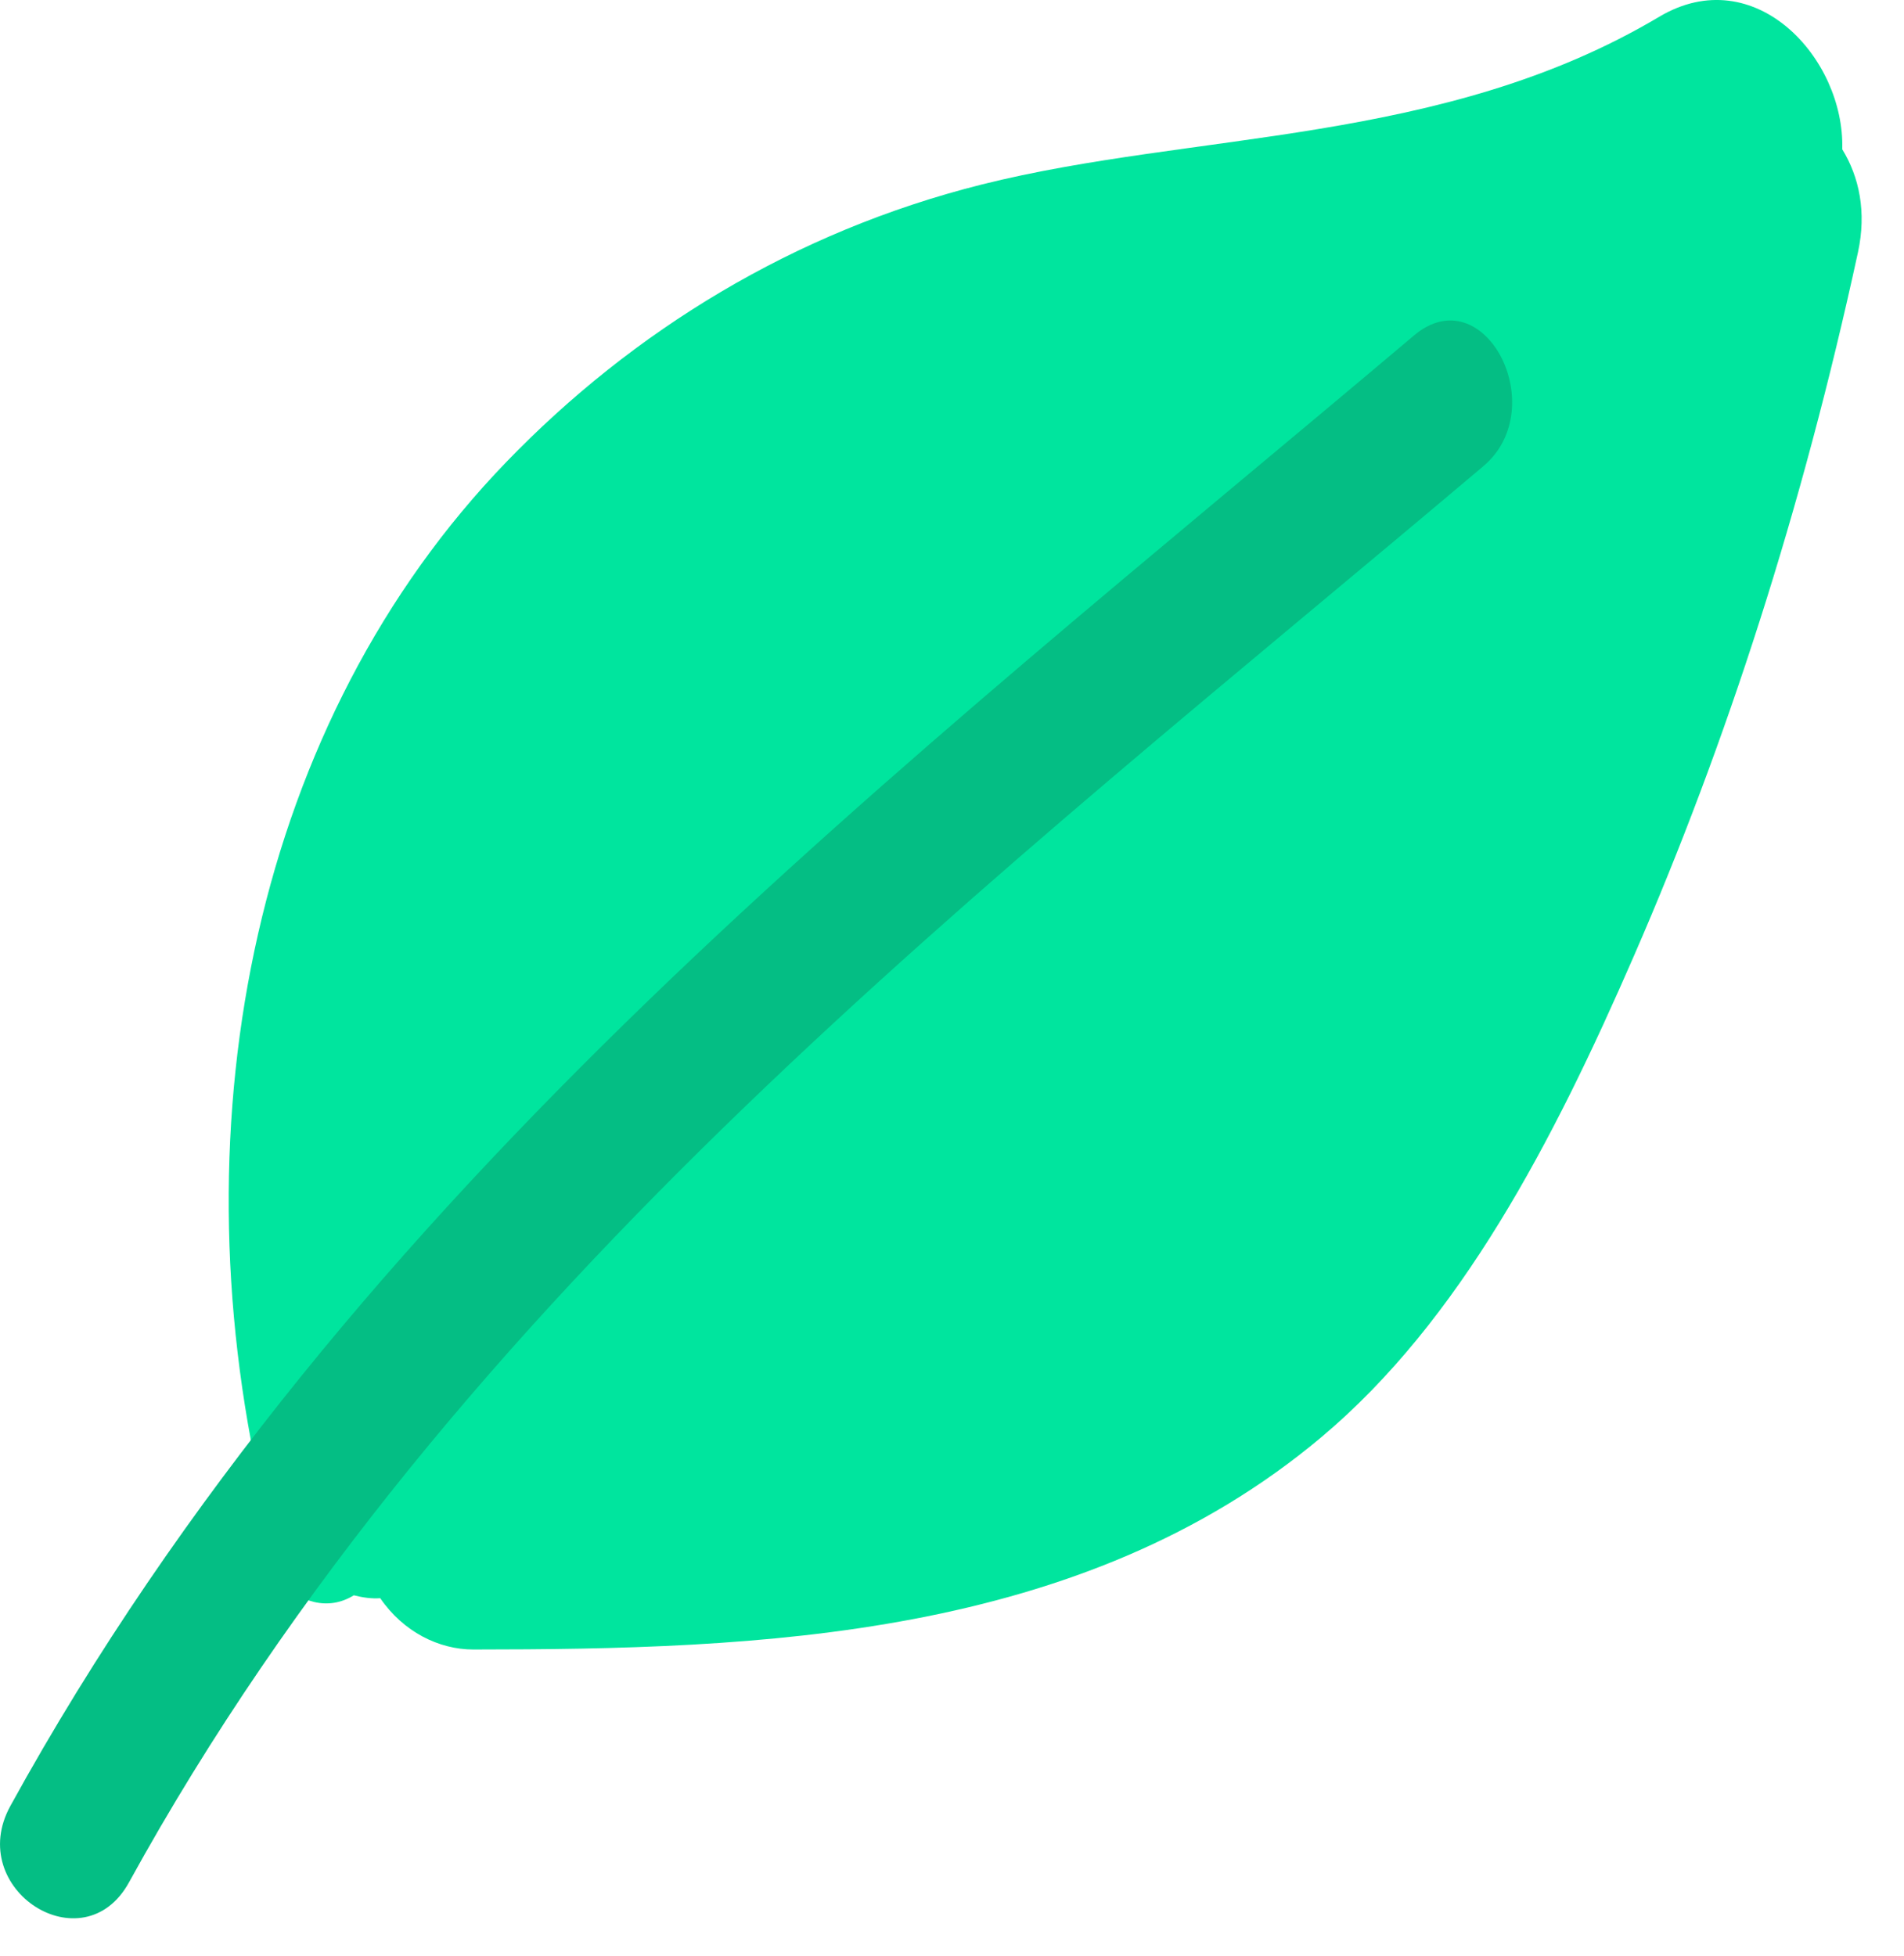 <svg width="37" height="38" viewBox="0 0 37 38" fill="none" xmlns="http://www.w3.org/2000/svg">
<path d="M9.844 8.972C12.297 6.433 15.423 4.504 19.074 3.586C23.22 2.545 28.036 2.83 32.243 0.326C34.101 -0.779 35.852 1.135 35.8 2.901C36.129 3.436 36.276 4.118 36.105 4.905C35.022 9.891 33.55 14.443 31.76 18.555C30.178 22.193 28.374 25.661 25.677 27.926C21.009 31.846 14.728 32.048 9.198 32.051C8.528 32.051 7.838 31.709 7.389 31.054C7.227 31.067 7.053 31.042 6.875 30.998C5.863 31.627 4.616 30.248 5.093 29.038C3.42 21.713 4.974 14.011 9.844 8.972Z" fill="#00E59E"/>
<path d="M0.202 35.09C6.803 23.087 17.553 14.901 27.477 6.519C28.84 5.367 30.171 7.921 28.825 9.059C19.28 17.123 8.857 25.031 2.507 36.575C1.619 38.191 -0.691 36.714 0.202 35.09Z" fill="#04BE84"/>
</svg>
